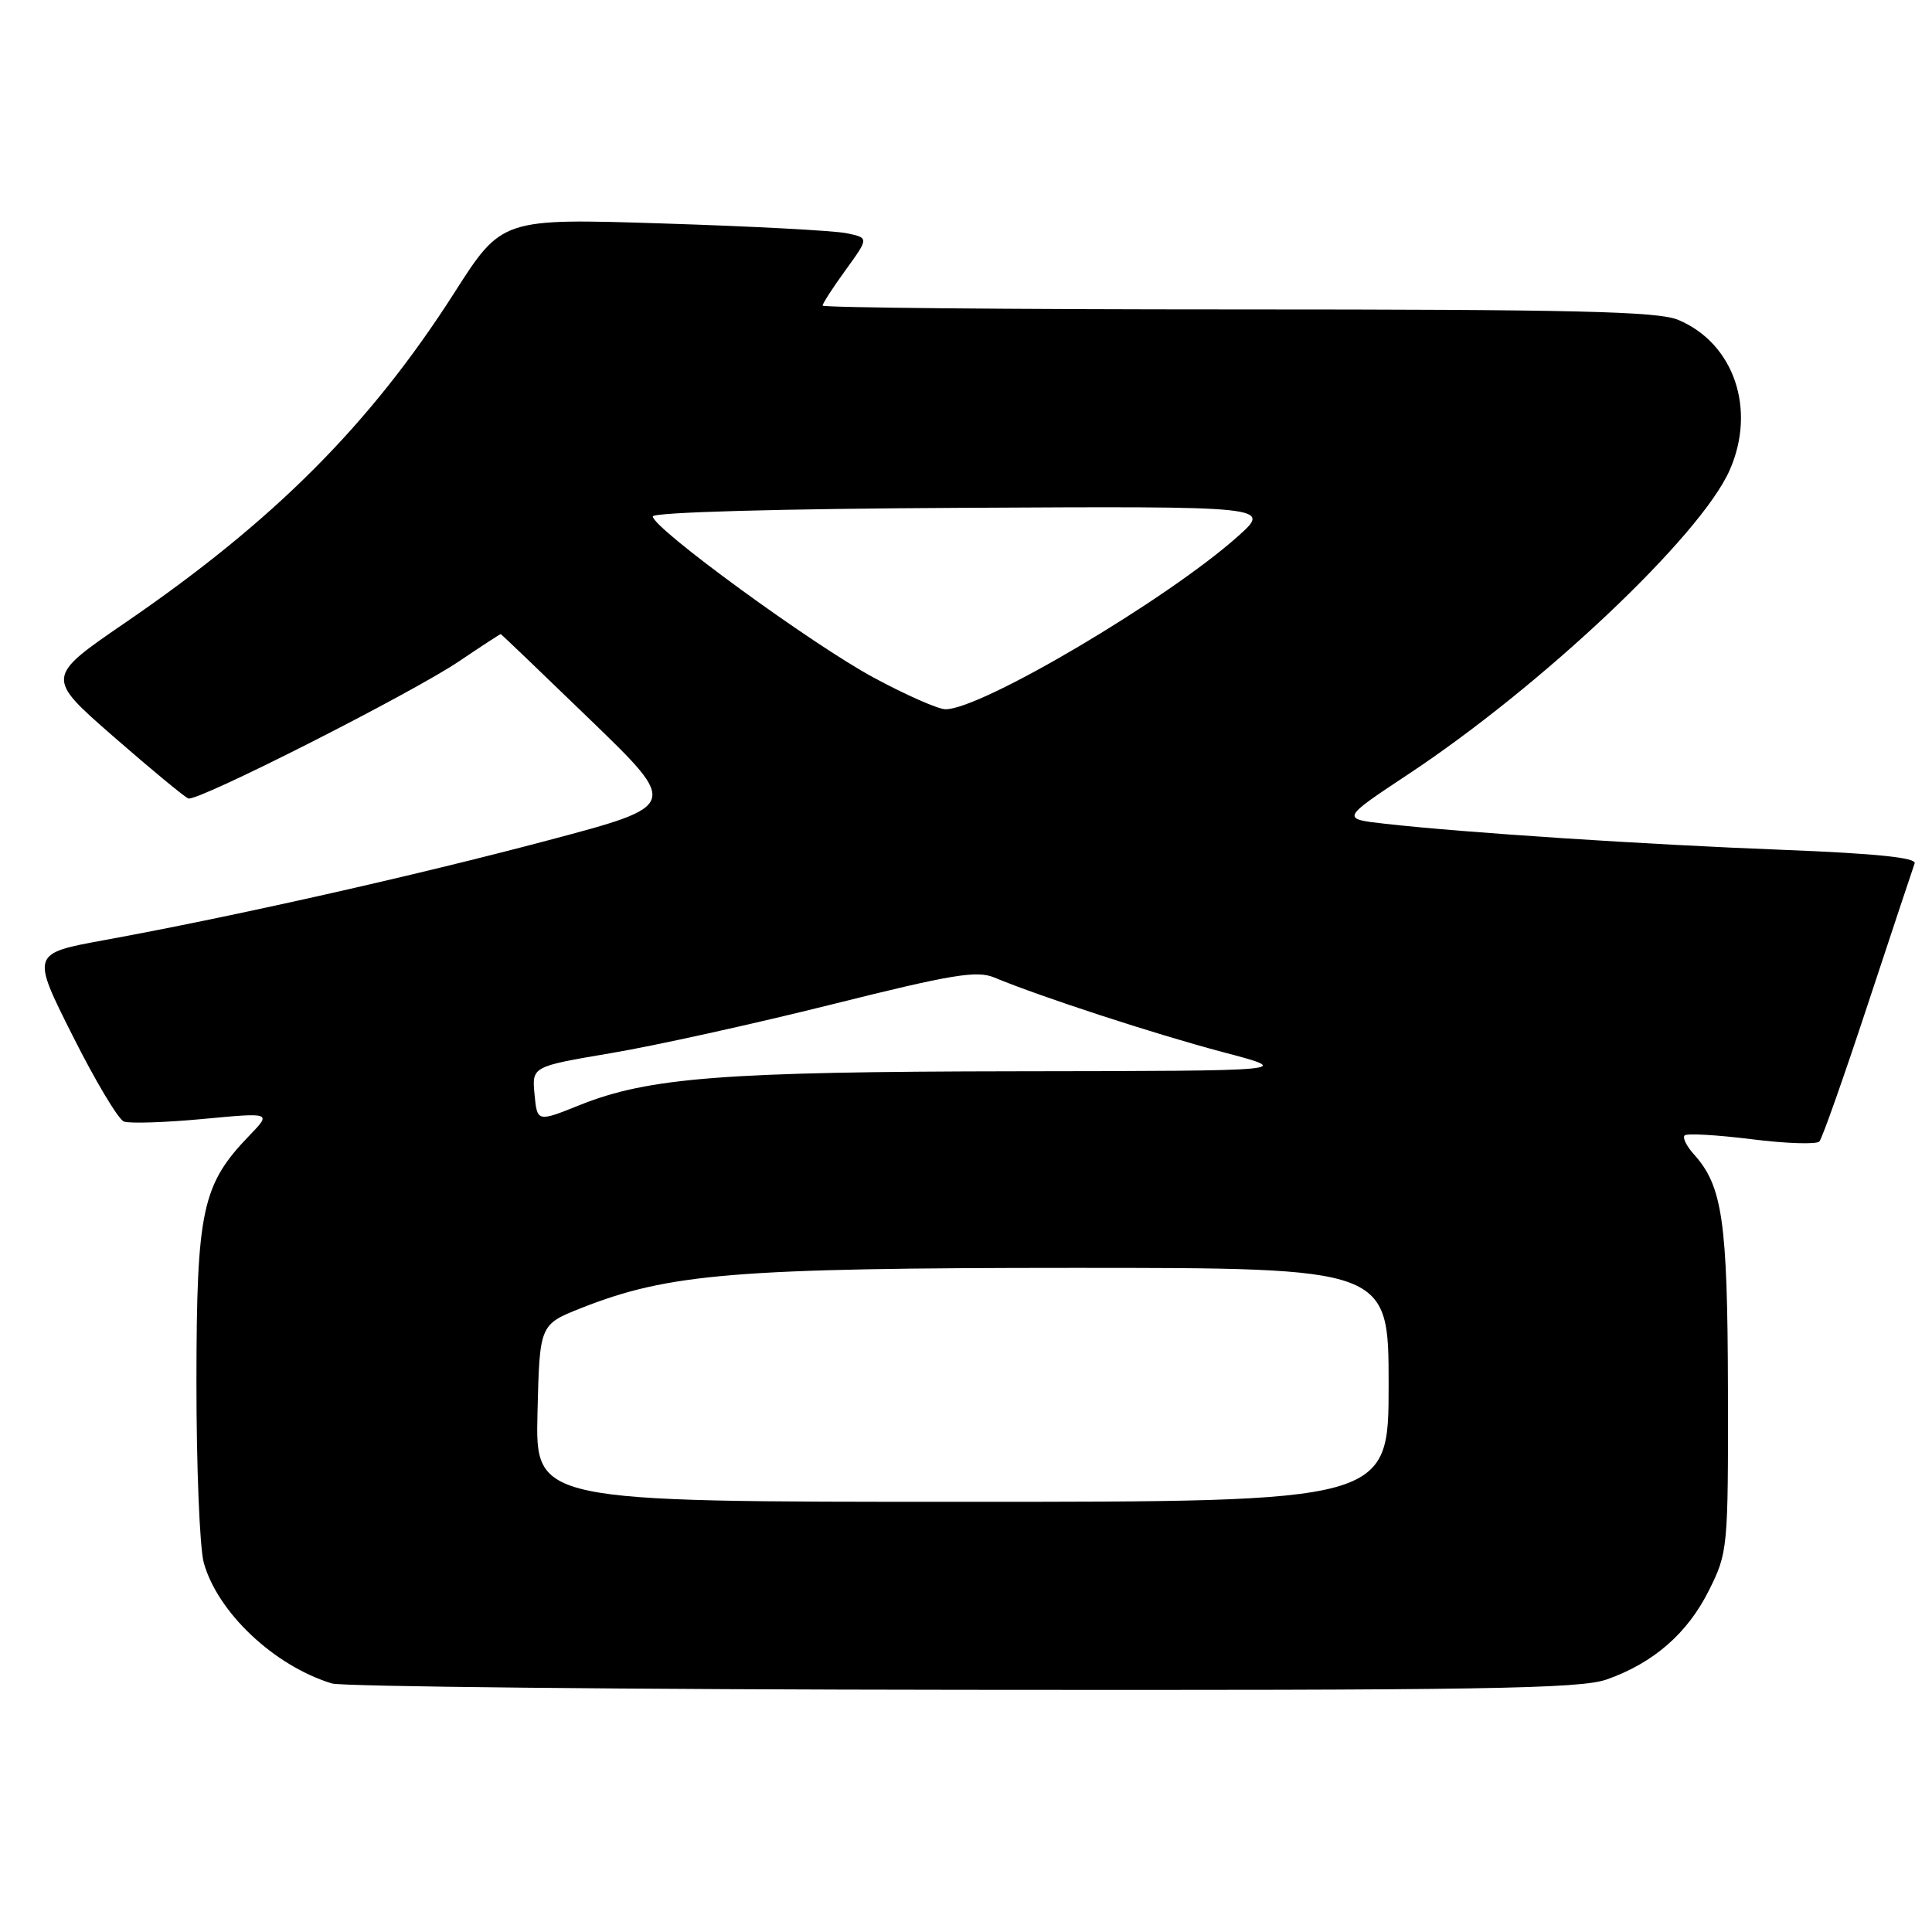 <?xml version="1.0" encoding="UTF-8" standalone="no"?>
<!DOCTYPE svg PUBLIC "-//W3C//DTD SVG 1.1//EN" "http://www.w3.org/Graphics/SVG/1.1/DTD/svg11.dtd" >
<svg xmlns="http://www.w3.org/2000/svg" xmlns:xlink="http://www.w3.org/1999/xlink" version="1.1" viewBox="0 0 256 256">
 <g >
 <path fill="currentColor"
d=" M 212.89 222.54 C 219.11 220.35 223.61 216.42 226.45 210.72 C 228.95 205.71 229.00 205.19 228.96 184.05 C 228.91 161.73 228.24 157.14 224.43 152.93 C 223.47 151.86 222.92 150.74 223.22 150.45 C 223.52 150.15 227.50 150.38 232.08 150.95 C 236.66 151.53 240.71 151.66 241.08 151.25 C 241.45 150.84 244.35 142.62 247.52 133.00 C 250.70 123.38 253.48 115.01 253.70 114.40 C 253.97 113.65 248.55 113.09 236.30 112.61 C 218.07 111.91 194.12 110.34 183.59 109.16 C 177.69 108.50 177.69 108.50 186.59 102.60 C 204.41 90.80 225.34 71.00 229.18 62.32 C 232.76 54.24 229.76 45.47 222.36 42.38 C 219.70 41.26 208.54 41.00 164.03 41.00 C 133.76 41.00 109.00 40.77 109.00 40.49 C 109.00 40.21 110.38 38.08 112.07 35.75 C 115.14 31.51 115.14 31.51 112.15 30.90 C 110.51 30.56 99.57 29.98 87.83 29.61 C 66.50 28.93 66.50 28.93 60.19 38.81 C 49.04 56.25 36.36 68.96 16.68 82.45 C 6.03 89.74 6.03 89.74 15.06 97.62 C 20.03 101.95 24.48 105.64 24.96 105.80 C 26.19 106.24 54.52 91.88 60.85 87.61 C 63.79 85.62 66.27 84.01 66.35 84.02 C 66.43 84.03 71.78 89.15 78.23 95.39 C 89.97 106.74 89.97 106.74 72.73 111.32 C 55.08 116.01 31.02 121.43 13.83 124.57 C 4.15 126.34 4.15 126.34 9.61 137.21 C 12.61 143.19 15.67 148.32 16.42 148.61 C 17.17 148.89 21.87 148.74 26.88 148.27 C 35.99 147.41 35.99 147.41 33.05 150.46 C 26.77 156.96 26.05 160.33 26.03 183.00 C 26.02 194.28 26.46 205.10 27.00 207.07 C 28.84 213.67 36.34 220.74 43.99 223.07 C 45.37 223.48 83.01 223.87 127.62 223.91 C 196.38 223.99 209.38 223.78 212.89 222.54 Z  M 71.22 187.25 C 71.50 175.51 71.50 175.51 77.00 173.33 C 88.62 168.73 97.46 168.01 142.25 168.00 C 184.00 168.00 184.00 168.00 184.00 183.50 C 184.00 199.00 184.00 199.00 127.47 199.00 C 70.94 199.00 70.94 199.00 71.22 187.25 Z  M 70.83 145.01 C 70.48 141.32 70.48 141.32 80.99 139.54 C 86.77 138.57 99.94 135.66 110.26 133.08 C 126.14 129.11 129.44 128.56 131.76 129.53 C 137.86 132.07 153.05 137.03 162.00 139.40 C 171.50 141.90 171.50 141.90 134.82 141.95 C 95.87 142.00 85.95 142.77 76.84 146.42 C 71.18 148.69 71.18 148.69 70.83 145.01 Z  M 115.81 89.81 C 107.62 85.40 86.50 69.99 86.50 68.43 C 86.50 67.88 103.04 67.41 127.50 67.29 C 168.50 67.07 168.50 67.07 164.00 71.09 C 154.62 79.46 129.96 94.04 125.27 93.98 C 124.30 93.97 120.04 92.09 115.81 89.81 Z "/>
</g>
</svg>